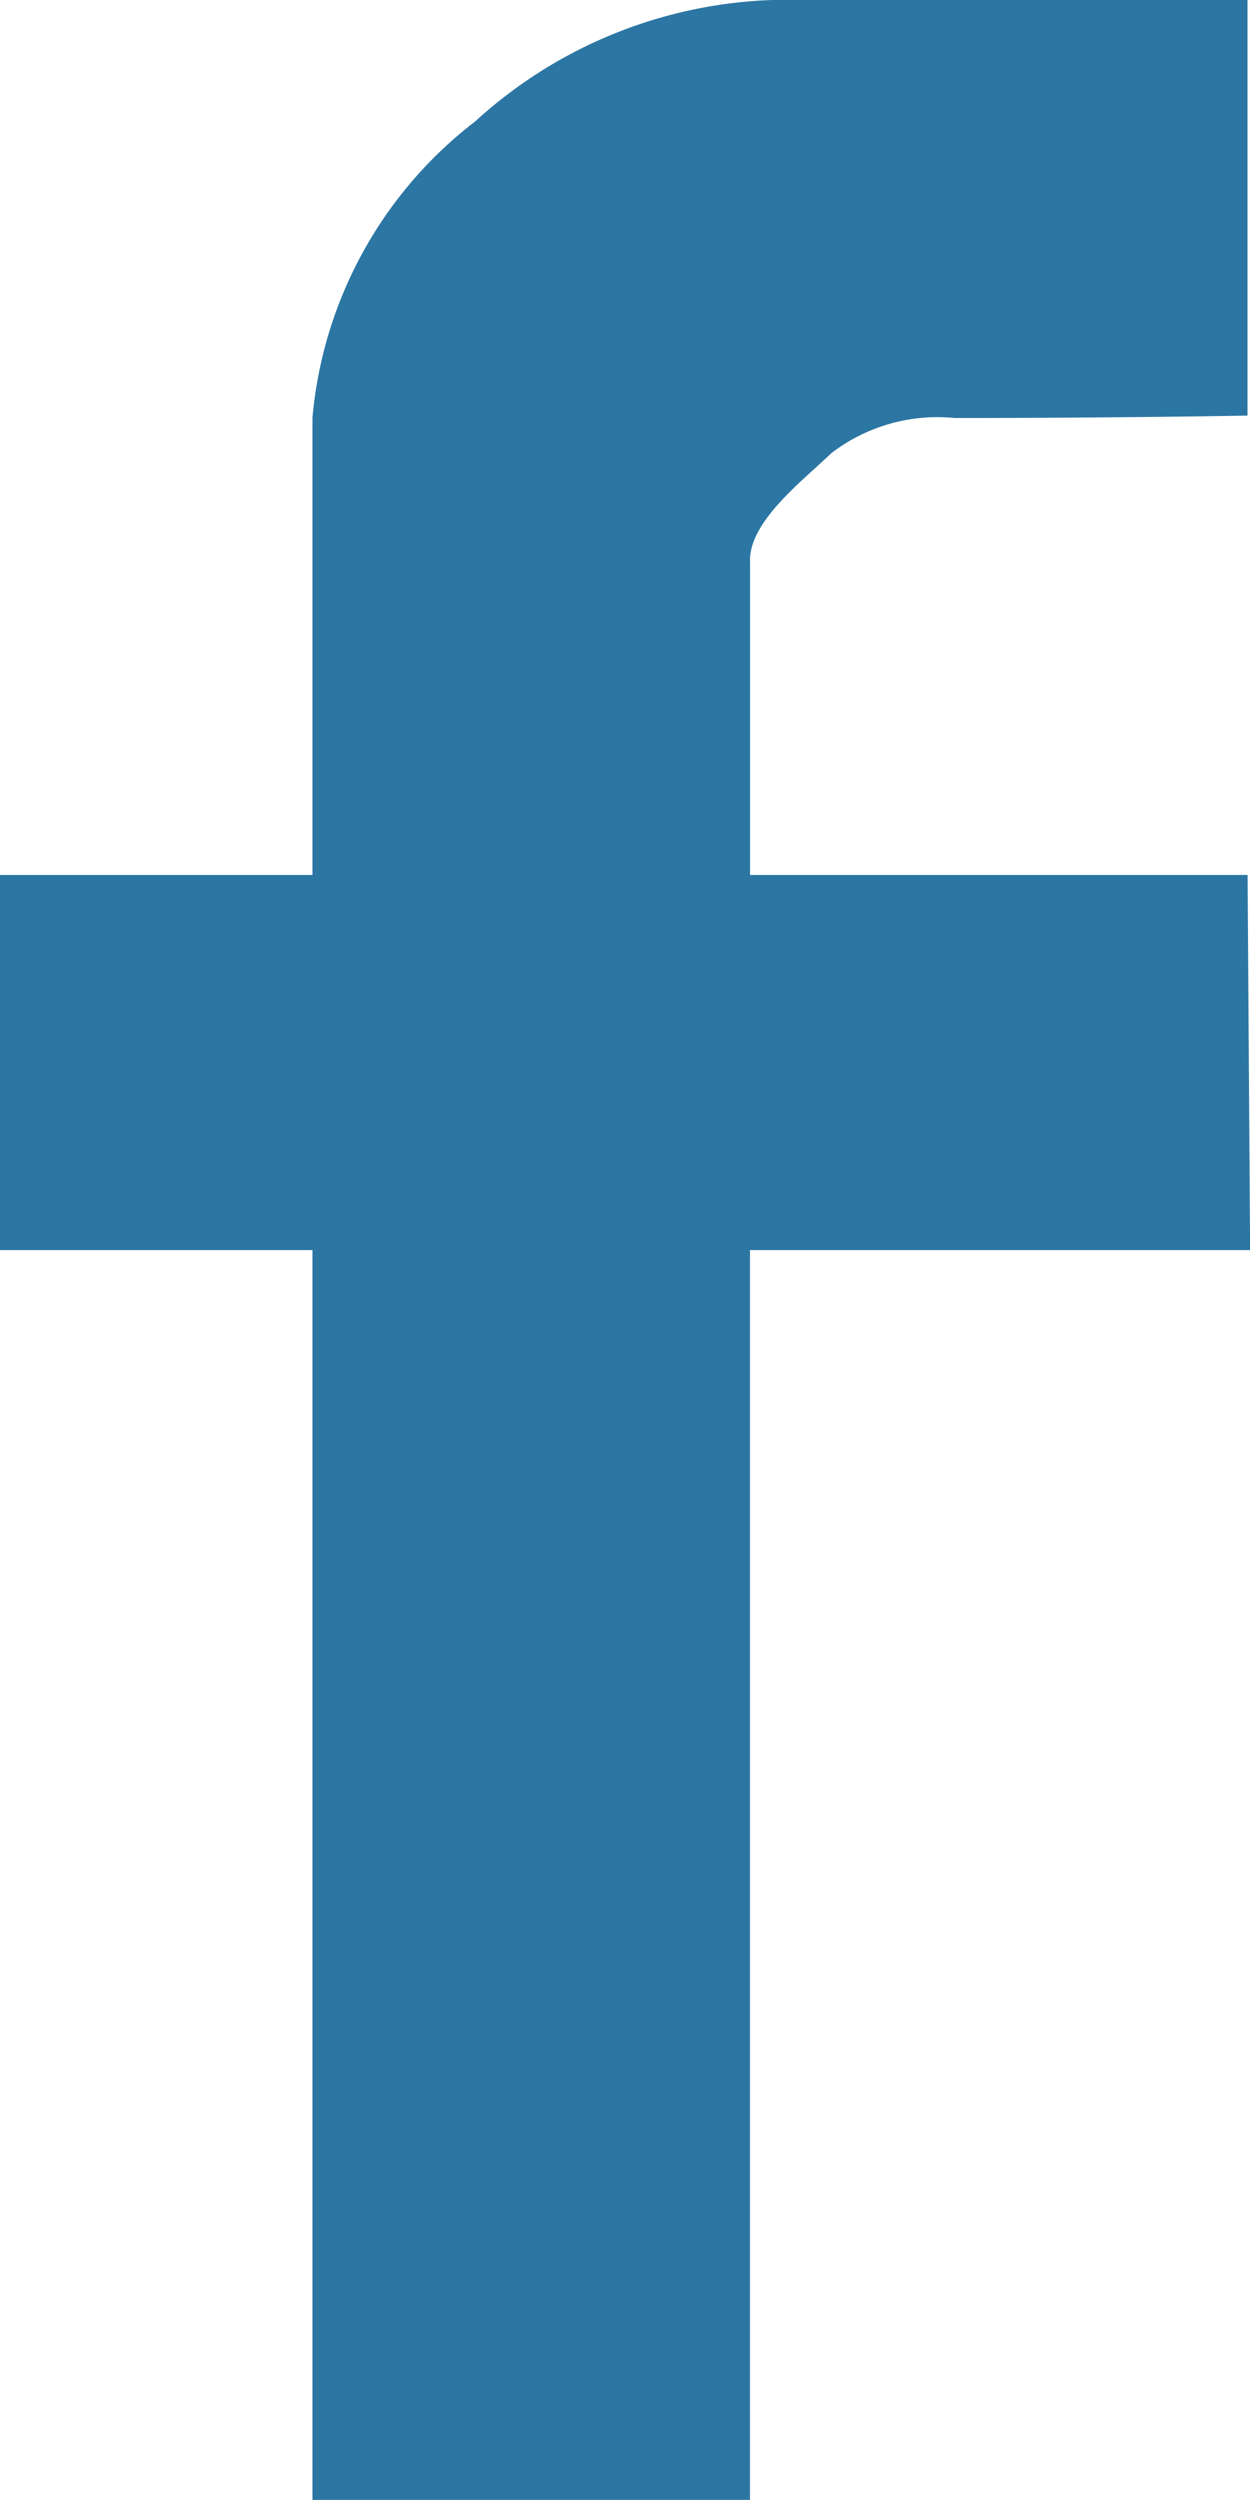 <svg xmlns="http://www.w3.org/2000/svg" width="11.429" height="22.857" viewBox="0 0 11.429 22.857">
  <path id="icon_small_social_facebook" data-name="icon/small/social/facebook" d="M11.406,0V3.8s-1.2.022-2.677.022a1.594,1.594,0,0,0-1.126.32c-.274.262-.763.635-.745,1V8h4.549l.023,3.43H6.857V22.857h-4V11.43H0V8H2.857V3.819a3.844,3.844,0,0,1,1.489-2.71A4.239,4.239,0,0,1,7.356,0Z" fill="#2c76a4"/>
</svg>
